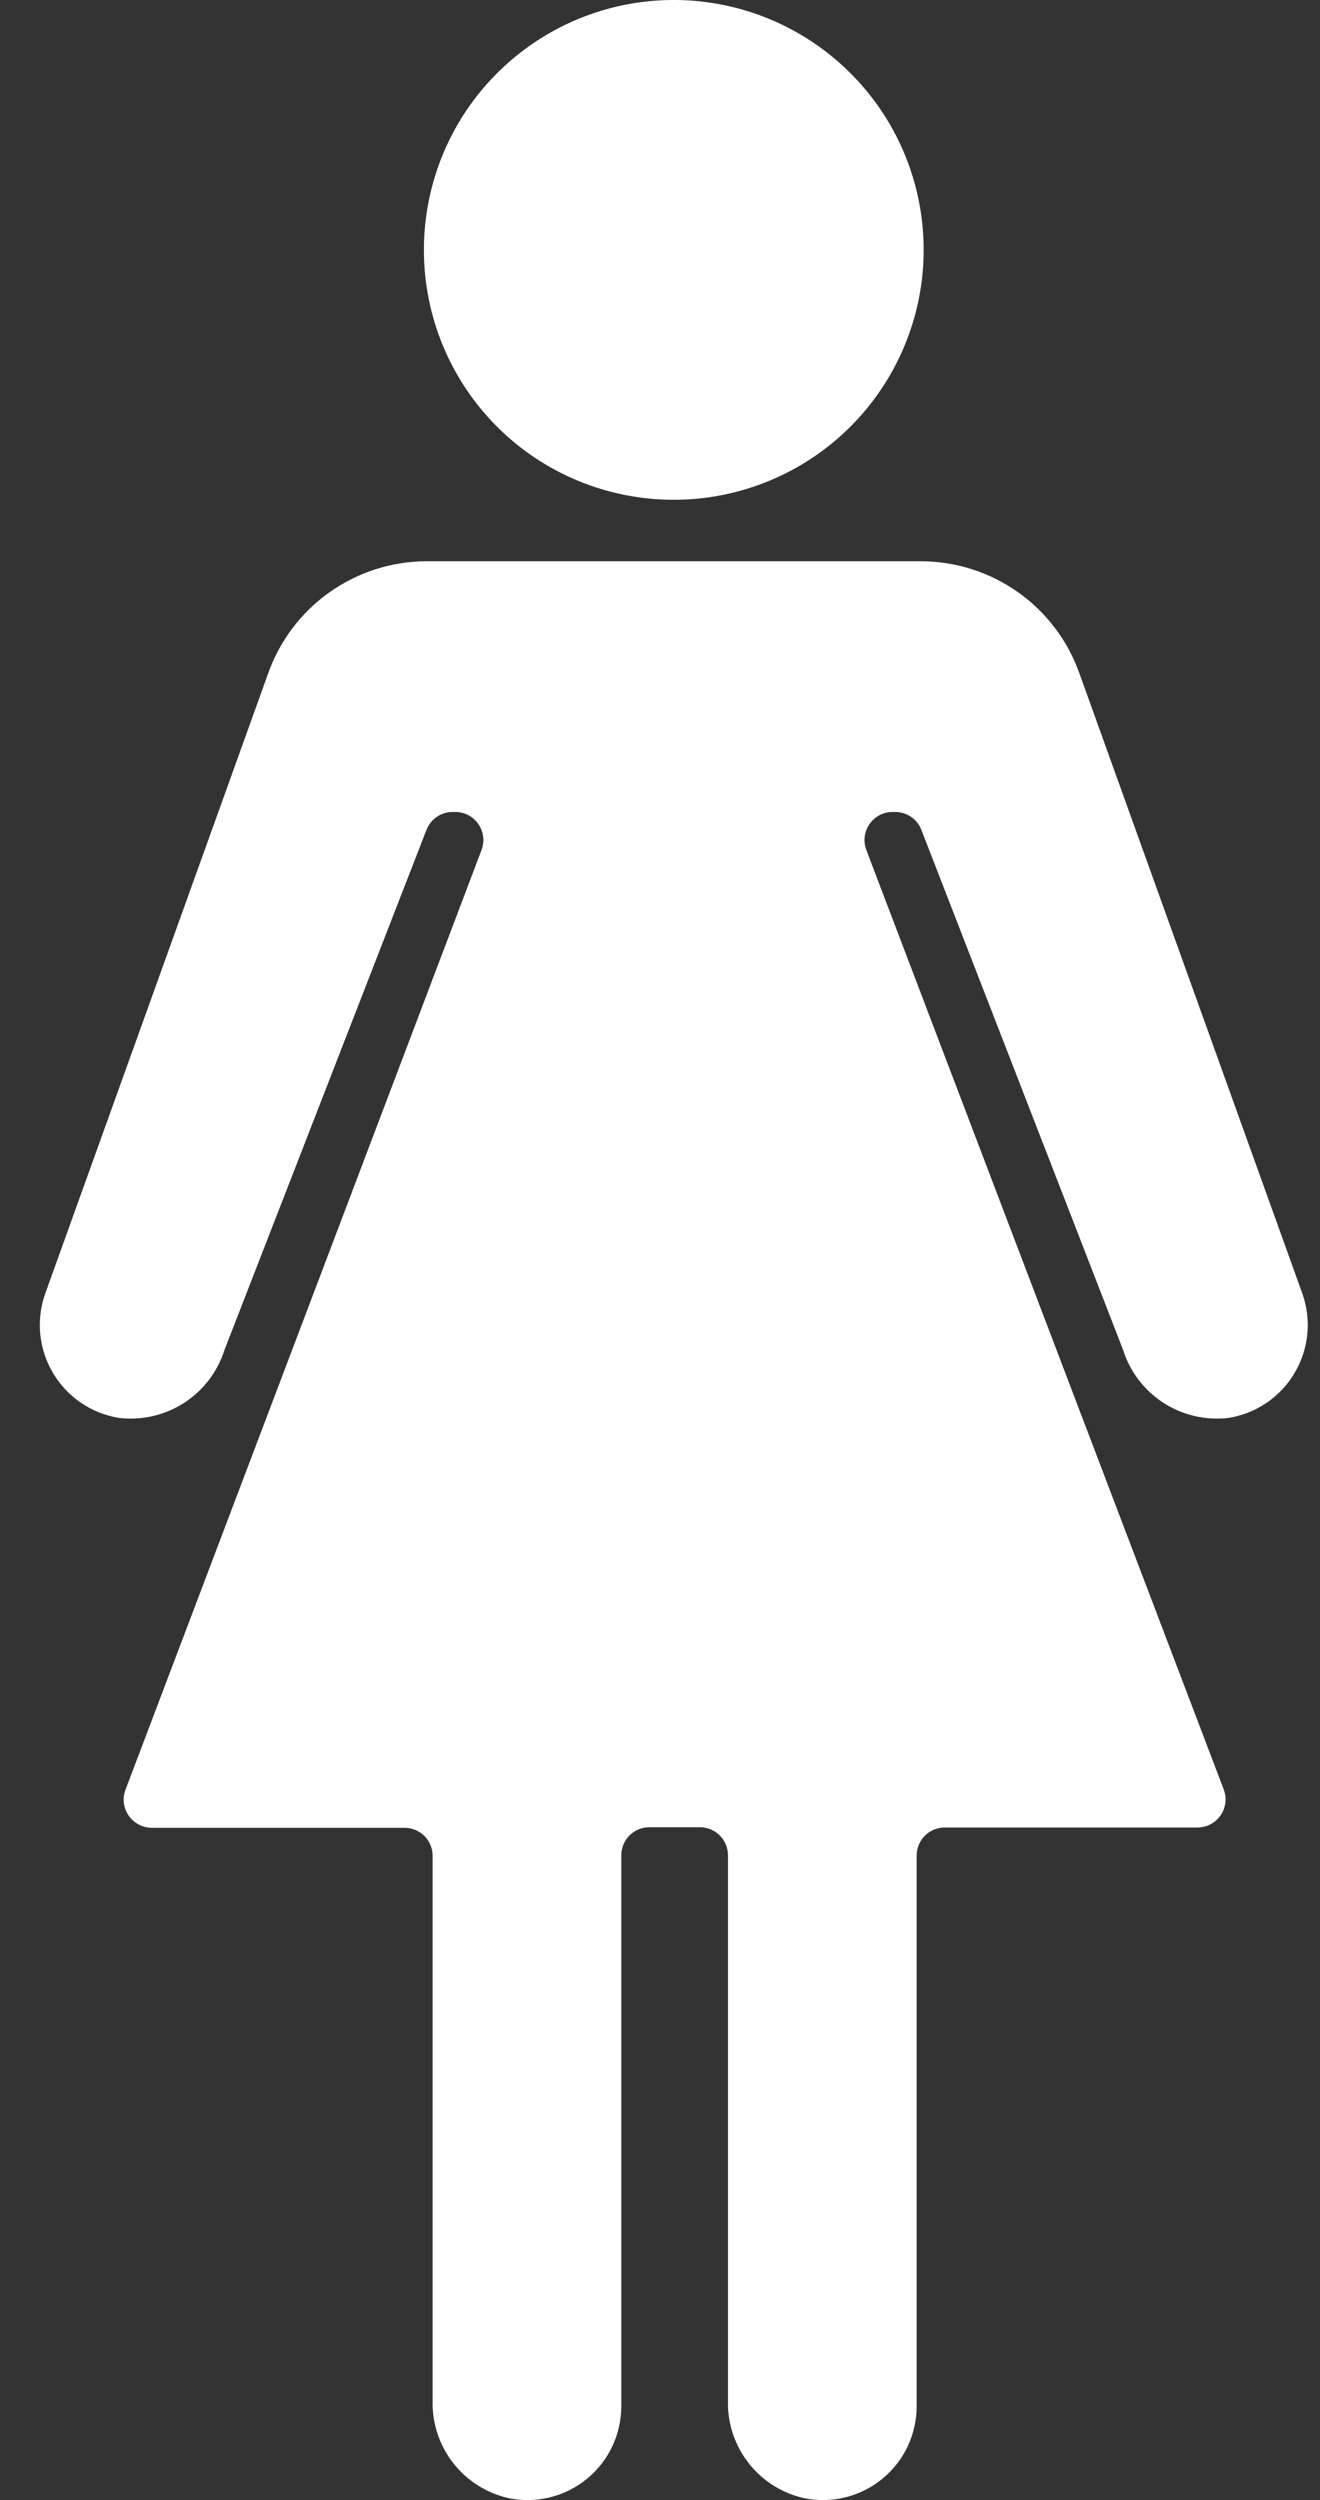 <svg width="28" height="53" viewBox="0 0 28 53" fill="none" xmlns="http://www.w3.org/2000/svg">
<rect x="0" y="0" width="28" height="53" fill="#333333" stroke="none"/>
<path d="M8.992 5.297C8.992 4.25 9.303 3.225 9.885 2.354C10.468 1.483 11.296 0.804 12.264 0.403C13.233 0.002 14.298 -0.103 15.326 0.102C16.355 0.306 17.299 0.811 18.04 1.552C18.782 2.292 19.287 3.236 19.491 4.264C19.695 5.291 19.591 6.356 19.189 7.324C18.788 8.292 18.109 9.12 17.237 9.702C16.366 10.284 15.341 10.595 14.293 10.595C13.596 10.595 12.907 10.459 12.263 10.193C11.62 9.927 11.035 9.537 10.543 9.045C10.05 8.553 9.66 7.968 9.394 7.325C9.128 6.682 8.991 5.993 8.992 5.297ZM27.627 27.427L22.898 14.279C22.652 13.584 22.198 12.982 21.596 12.556C20.995 12.13 20.276 11.9 19.539 11.898H9.046C8.309 11.9 7.59 12.13 6.989 12.556C6.387 12.982 5.933 13.584 5.687 14.279L0.958 27.427C0.861 27.702 0.826 27.995 0.854 28.285C0.883 28.575 0.975 28.855 1.124 29.106C1.272 29.357 1.474 29.572 1.715 29.737C1.956 29.901 2.231 30.011 2.519 30.058C3.003 30.117 3.493 30.005 3.903 29.741C4.314 29.477 4.618 29.077 4.764 28.611L9.046 17.594C9.089 17.482 9.165 17.386 9.264 17.318C9.363 17.25 9.48 17.213 9.6 17.213H9.653C9.75 17.212 9.846 17.235 9.932 17.28C10.018 17.325 10.092 17.39 10.147 17.47C10.203 17.55 10.237 17.642 10.249 17.738C10.26 17.834 10.248 17.932 10.213 18.023L2.661 37.944C2.628 38.034 2.616 38.131 2.628 38.227C2.641 38.322 2.676 38.413 2.731 38.492C2.786 38.571 2.859 38.636 2.945 38.68C3.03 38.725 3.125 38.748 3.221 38.748H8.581C8.739 38.748 8.891 38.81 9.002 38.922C9.114 39.033 9.177 39.185 9.177 39.343V50.889C9.164 51.369 9.319 51.838 9.614 52.216C9.91 52.594 10.328 52.857 10.797 52.961C11.086 53.019 11.384 53.012 11.67 52.941C11.956 52.87 12.223 52.736 12.451 52.549C12.679 52.362 12.863 52.127 12.988 51.861C13.114 51.594 13.179 51.303 13.179 51.008V39.331C13.179 39.173 13.242 39.022 13.353 38.91C13.465 38.798 13.616 38.736 13.774 38.736H14.846C15.004 38.736 15.156 38.798 15.268 38.91C15.379 39.022 15.442 39.173 15.442 39.331V50.889C15.429 51.369 15.584 51.838 15.88 52.216C16.175 52.594 16.593 52.857 17.062 52.961C17.351 53.019 17.649 53.012 17.935 52.941C18.221 52.87 18.488 52.736 18.716 52.549C18.944 52.362 19.128 52.127 19.254 51.861C19.379 51.594 19.445 51.303 19.444 51.008V39.337C19.444 39.179 19.507 39.028 19.618 38.916C19.73 38.804 19.882 38.742 20.04 38.742H25.399C25.496 38.742 25.591 38.719 25.676 38.674C25.762 38.63 25.835 38.565 25.89 38.486C25.945 38.407 25.98 38.316 25.992 38.221C26.004 38.125 25.993 38.028 25.959 37.938L18.378 18.023C18.343 17.932 18.331 17.834 18.342 17.738C18.354 17.642 18.388 17.55 18.444 17.47C18.499 17.39 18.573 17.325 18.659 17.28C18.745 17.235 18.841 17.212 18.938 17.213H18.991C19.111 17.213 19.228 17.25 19.327 17.318C19.426 17.386 19.502 17.482 19.545 17.594L23.821 28.611C23.967 29.077 24.271 29.477 24.682 29.741C25.092 30.005 25.582 30.117 26.066 30.058C26.354 30.011 26.629 29.901 26.87 29.737C27.111 29.572 27.313 29.357 27.461 29.106C27.61 28.855 27.702 28.575 27.731 28.285C27.759 27.995 27.724 27.702 27.627 27.427Z" fill="white"/>
</svg>
